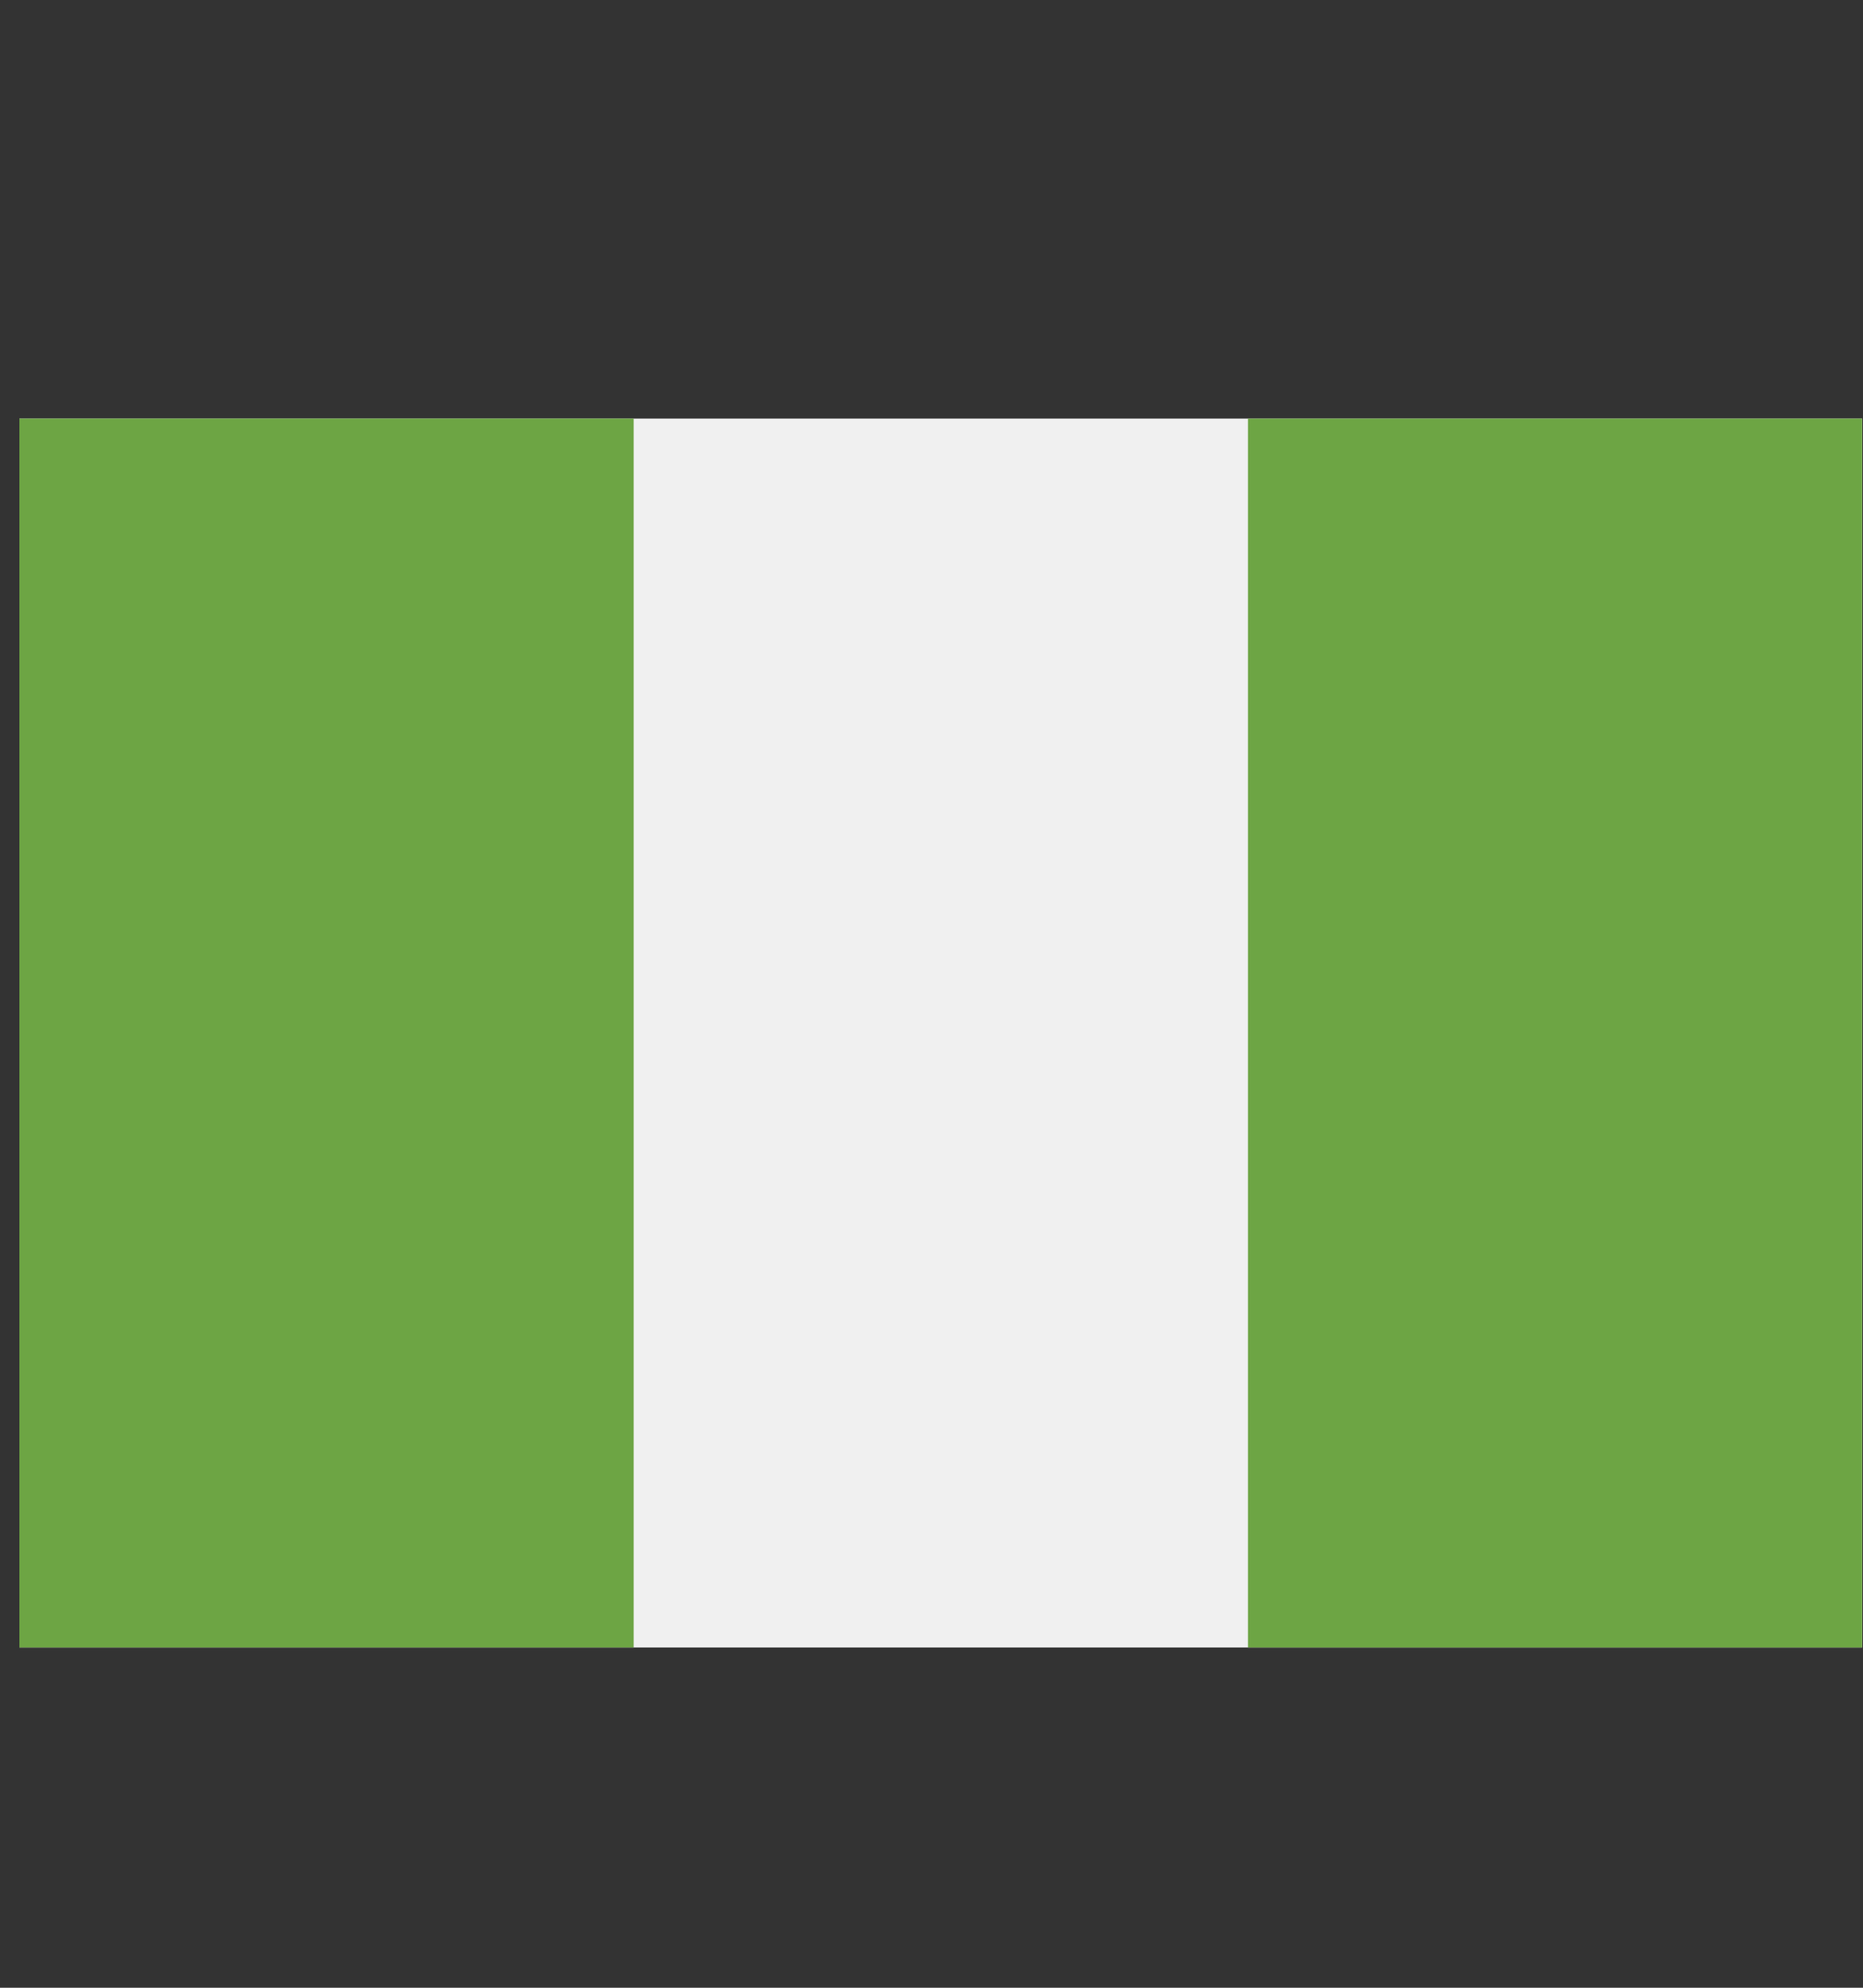 <svg width="15" height="16" viewBox="0 0 15 16" fill="none" xmlns="http://www.w3.org/2000/svg">
<rect x="0" y="0" width="15" height="16" fill="#333333" stroke="none"/>
<g clip-path="url(#clip0_226:1764)">
<path d="M14.994 3.369H0.156V13.261H14.994V3.369Z" fill="#F0F0F0"/>
<path d="M5.102 3.369H0.156V13.261H5.102V3.369Z" fill="#6DA544"/>
<path d="M14.993 3.369H10.048V13.261H14.993V3.369Z" fill="#6DA544"/>
</g>
<defs>
<clipPath id="clip0_226:1764">
<rect width="14.837" height="14.837" fill="white" transform="translate(0.156 0.896)"/>
</clipPath>
</defs>
</svg>
